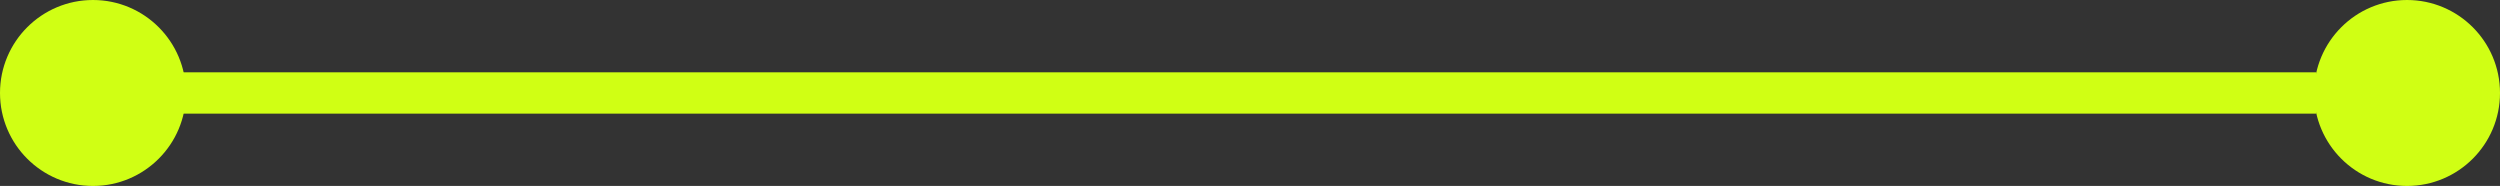 <svg xmlns="http://www.w3.org/2000/svg" width="121" height="9" viewBox="0 0 121 9"><rect x="0" y="0" width="121" height="9" fill="#333333" stroke="none"/><defs><style>.a{fill:none;stroke:#d0ff14;stroke-width:2px;}.b{fill:#d0ff14;}</style></defs><g transform="translate(-725 -8446)"><line class="a" x2="104.478" transform="translate(732.636 8450.5)"/><circle class="b" cx="4.5" cy="4.5" r="4.5" transform="translate(725 8446)"/><circle class="b" cx="4.5" cy="4.5" r="4.5" transform="translate(837 8446)"/></g></svg>